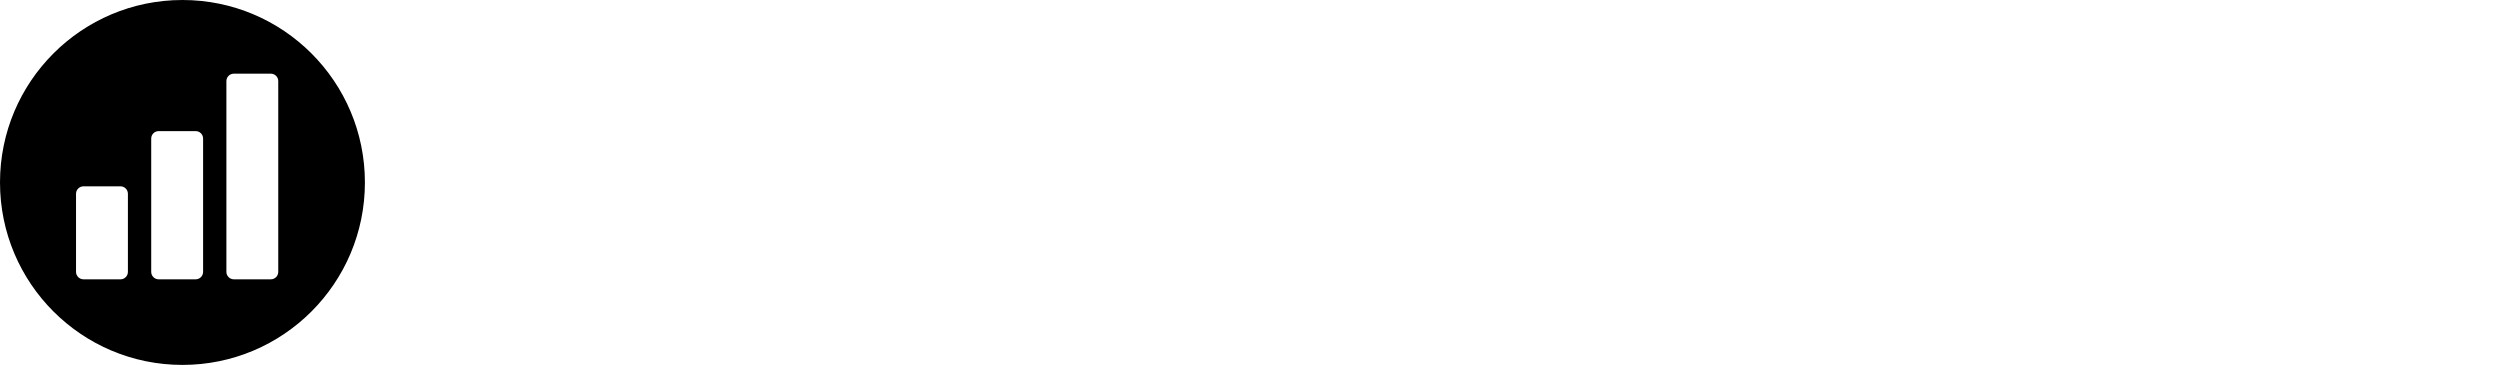 <svg xmlns="http://www.w3.org/2000/svg" class="editor-view__logo-preview" data-v-04588dbe="" data-v-0a059b40="" width="369.9" height="54" viewBox="0 0 369.9 54">
  <svg id="mark" viewBox="0 0 100 100" width="54" height="54" x="0" y="0" data-v-04588dbe="" style="fill: rgb(0, 0, 0);">
    <rect x="0" y="0" width="100%" height="100%" fill="none" data-v-04588dbe=""></rect>
    <g data-v-04588dbe="">
      <path xmlns="http://www.w3.org/2000/svg" d="M49.993,0C22.386,0,0,22.386,0,49.992c0,27.613,22.386,49.993,49.993,49.993c27.612,0,49.992-22.38,49.992-49.993  C99.985,22.386,77.605,0,49.993,0z M35.047,74.5c0,1.114-0.911,2.032-2.024,2.032H22.864c-1.112,0-2.031-0.918-2.031-2.032V53.084  c0-1.112,0.919-2.03,2.031-2.03h10.158c1.113,0,2.024,0.918,2.024,2.03V74.5z M55.649,74.5c0,1.114-0.914,2.032-2.037,2.032H43.464  c-1.116,0-2.031-0.918-2.031-2.032V37.949c0-1.112,0.915-2.023,2.031-2.023h10.148c1.123,0,2.037,0.911,2.037,2.023V74.5z   M76.242,74.5c0,1.114-0.911,2.032-2.03,2.032H64.063c-1.113,0-2.031-0.918-2.031-2.032V22.21c0-1.113,0.918-2.024,2.031-2.024  h10.148c1.119,0,2.03,0.911,2.03,2.024V74.5z">
      </path>
    </g>
  </svg>
</svg>